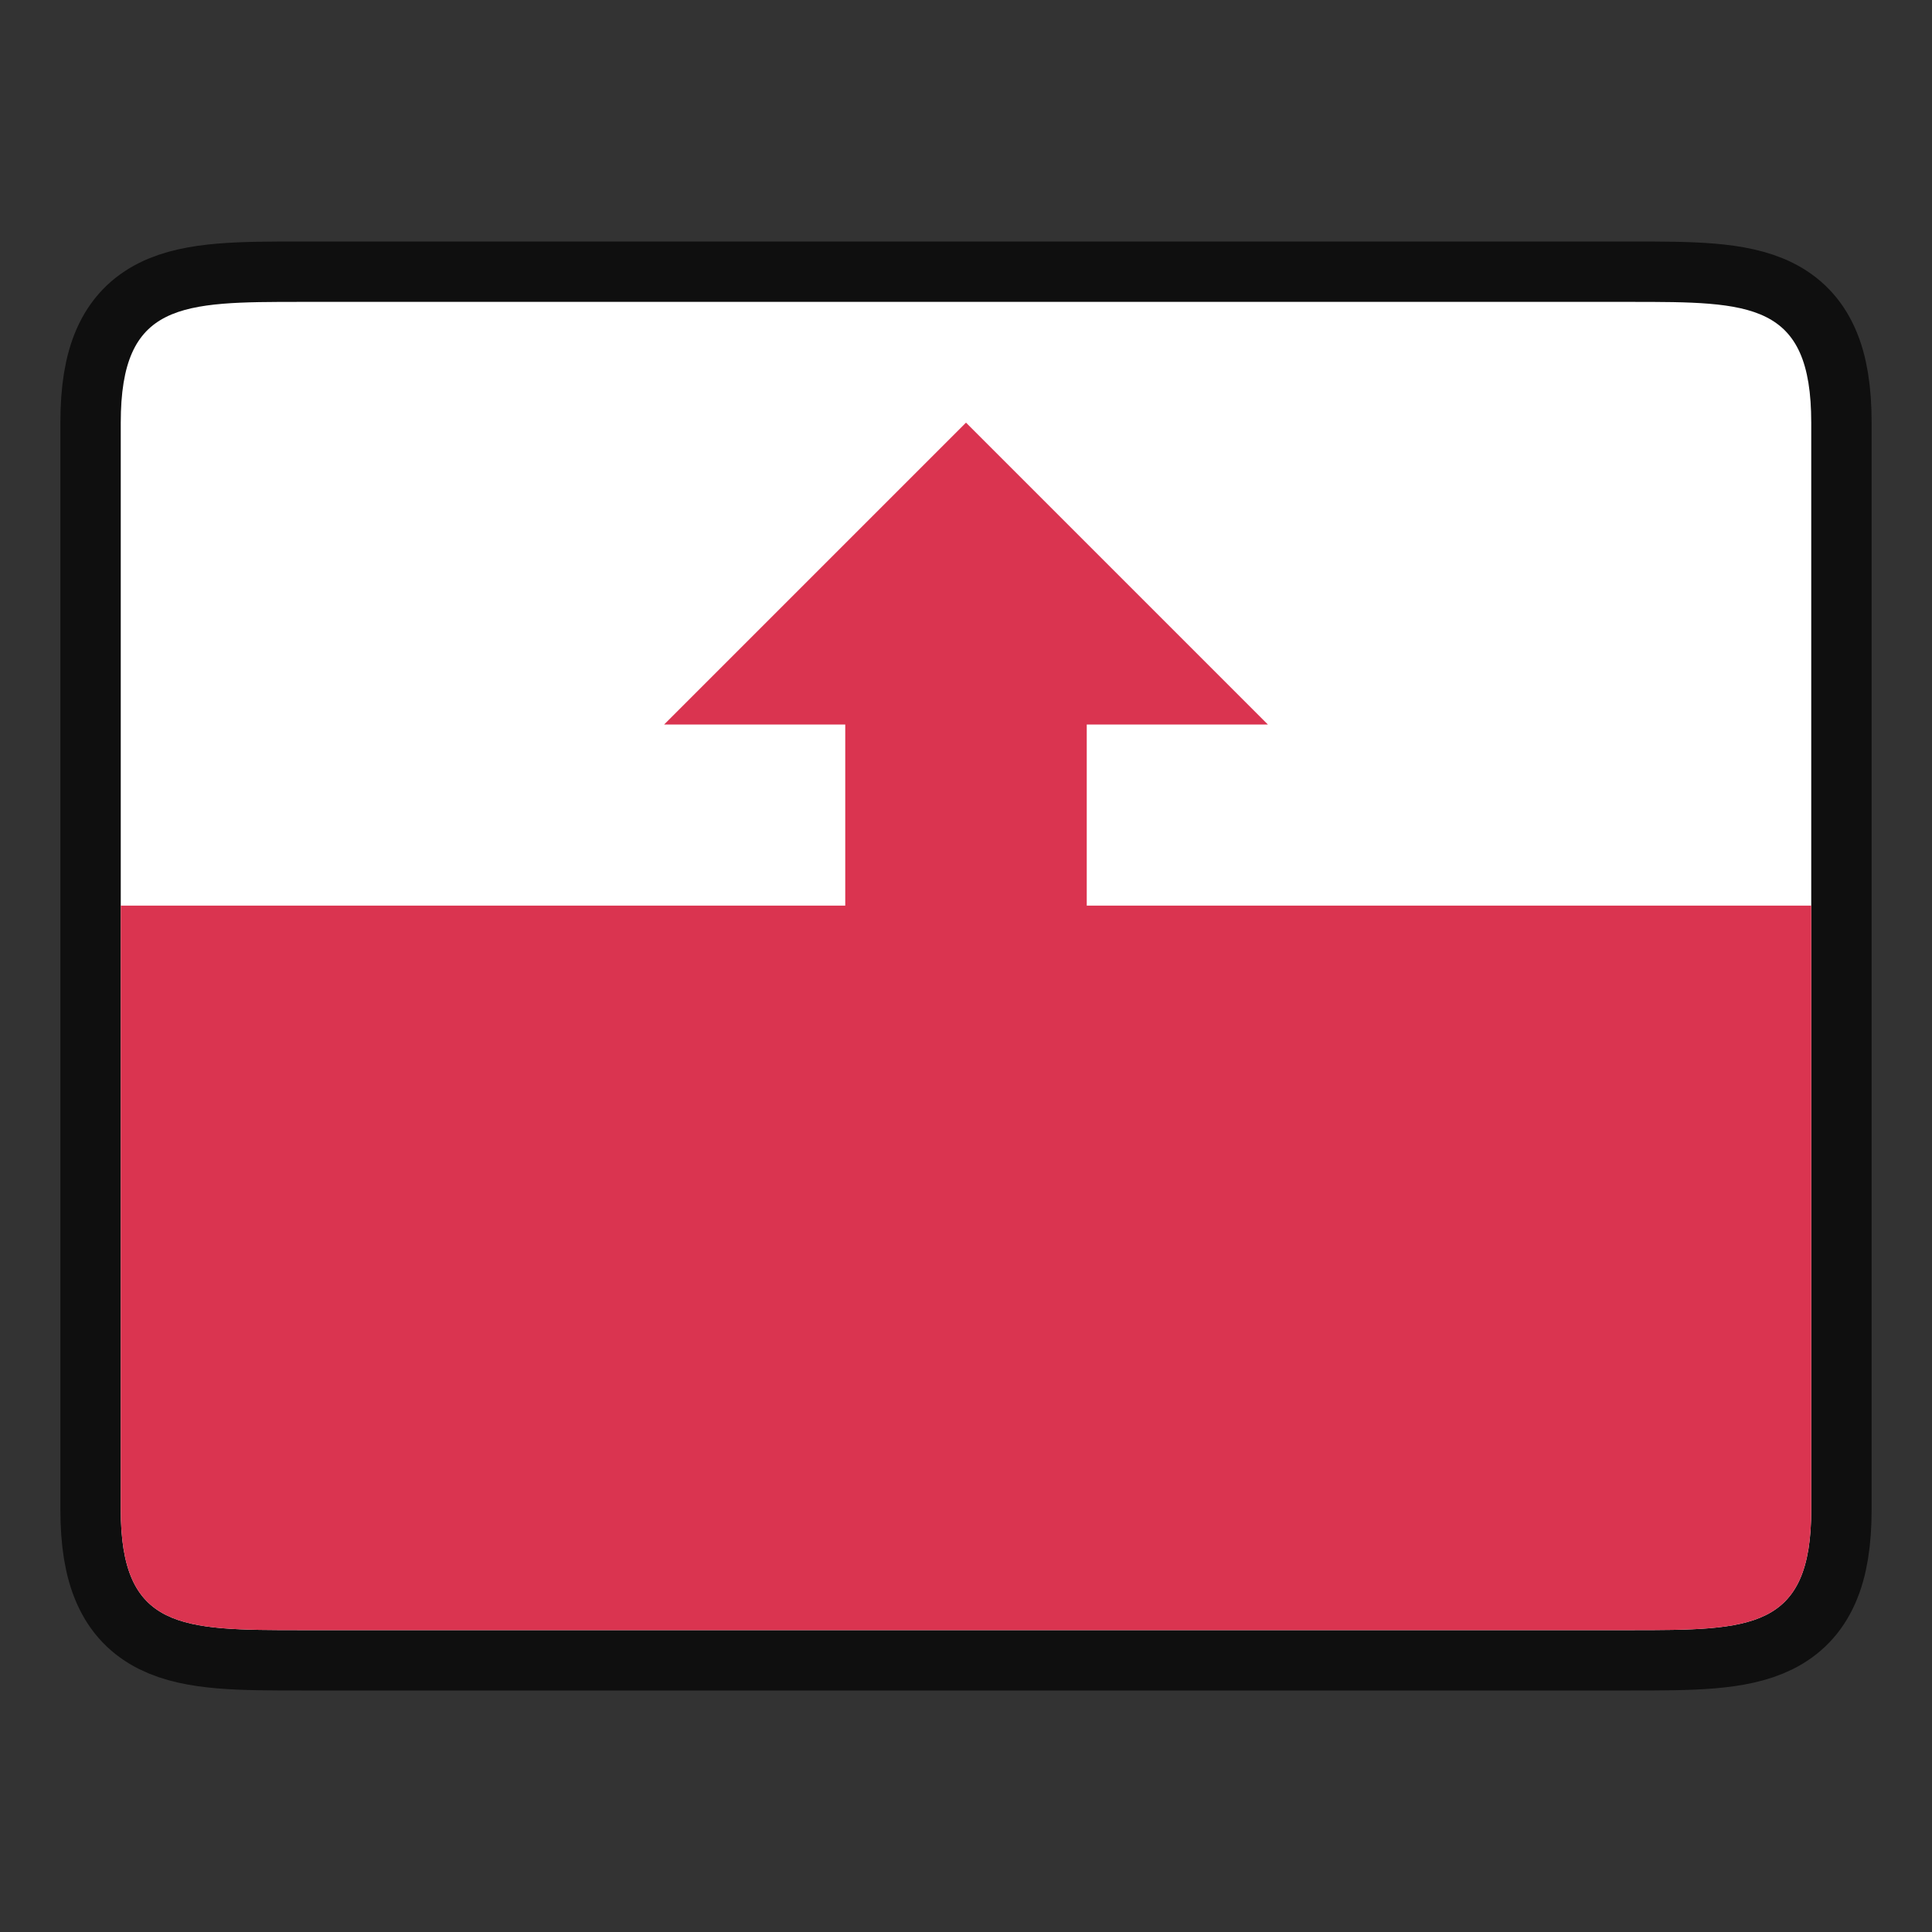 <svg xmlns="http://www.w3.org/2000/svg" height="32" width="32"><rect width="100%" height="100%" fill="#333333" stroke="none"/><path style="opacity:.7;fill:#000;stroke:#000;stroke-width:2;stroke-linecap:butt;stroke-linejoin:miter;stroke-miterlimit:4;stroke-dasharray:none;stroke-opacity:1" d="M2 25c0 2 1 2 3 2h22c2 0 3 0 3-2V7c0-2-1-2-3-2H5C3 5 2 5 2 7z"/><path style="fill:#fff;stroke:none;stroke-width:1px;stroke-linecap:butt;stroke-linejoin:miter;stroke-opacity:1" d="M2 25c0 2 1 2 3 2h22c2 0 3 0 3-2V7c0-2-1-2-3-2H5C3 5 2 5 2 7z"/><path style="fill:#DA3450" d="M5 27c-2 0-3 0-3-2V15h28v10c0 2-1 2-3 2zM11 12h10l-5-5z"/><path style="fill:#DA3450" d="M14 19h4v-9h-4z"/></svg>